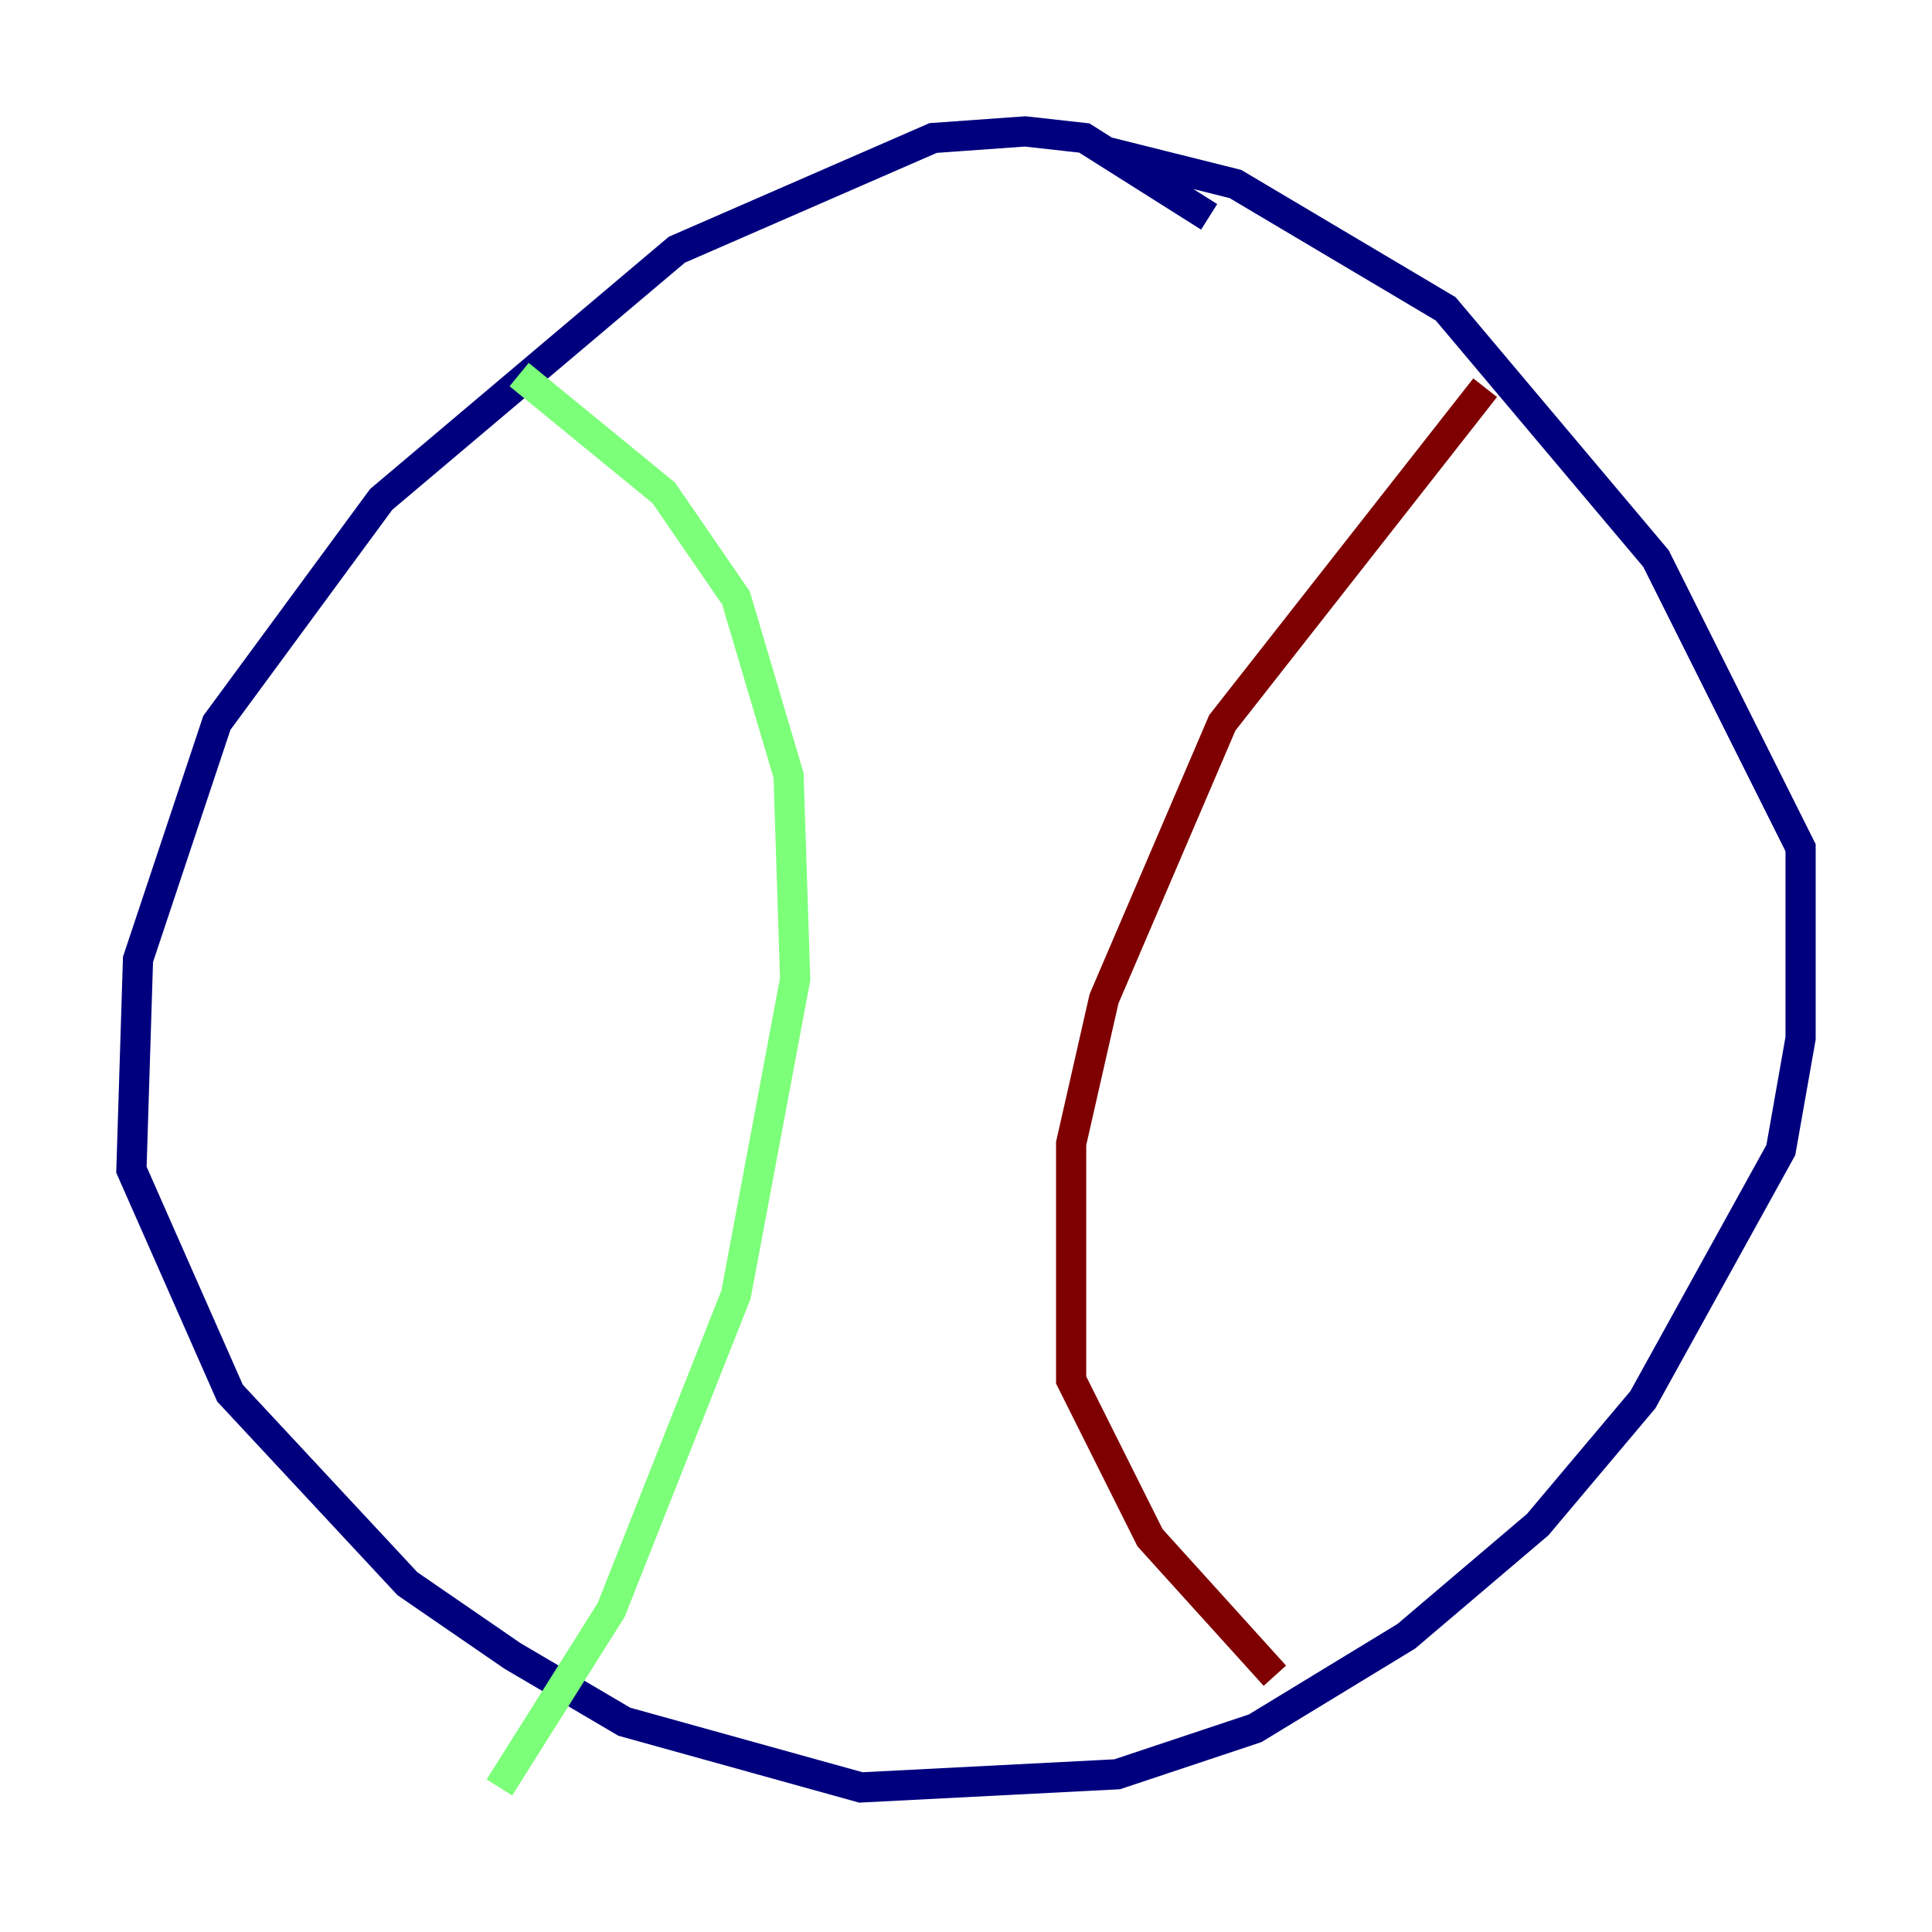 <?xml version="1.0" encoding="utf-8" ?>
<svg baseProfile="tiny" height="128" version="1.2" viewBox="0,0,128,128" width="128" xmlns="http://www.w3.org/2000/svg" xmlns:ev="http://www.w3.org/2001/xml-events" xmlns:xlink="http://www.w3.org/1999/xlink"><defs /><polyline fill="none" points="80.109,14.367 71.837,9.143 67.918,8.707 61.823,9.143 44.843,16.544 25.252,33.088 14.367,47.891 9.143,63.565 8.707,77.497 15.238,92.299 26.993,104.925 33.959,109.714 41.361,114.068 57.034,118.422 74.014,117.551 83.156,114.503 93.17,108.408 101.878,101.007 108.844,92.735 117.986,76.191 119.293,68.789 119.293,56.163 109.714,37.007 95.782,20.463 81.85,12.191 73.143,10.014" stroke="#00007f" stroke-width="2" /><polyline fill="none" points="34.395,24.816 43.973,32.653 48.762,39.619 52.245,51.374 52.68,64.871 48.762,85.769 40.49,106.667 33.088,118.422" stroke="#7cff79" stroke-width="2" /><polyline fill="none" points="98.395,25.687 80.98,47.891 73.143,66.177 70.966,75.755 70.966,91.429 76.191,101.878 84.463,111.02" stroke="#7f0000" stroke-width="2" /></svg>
